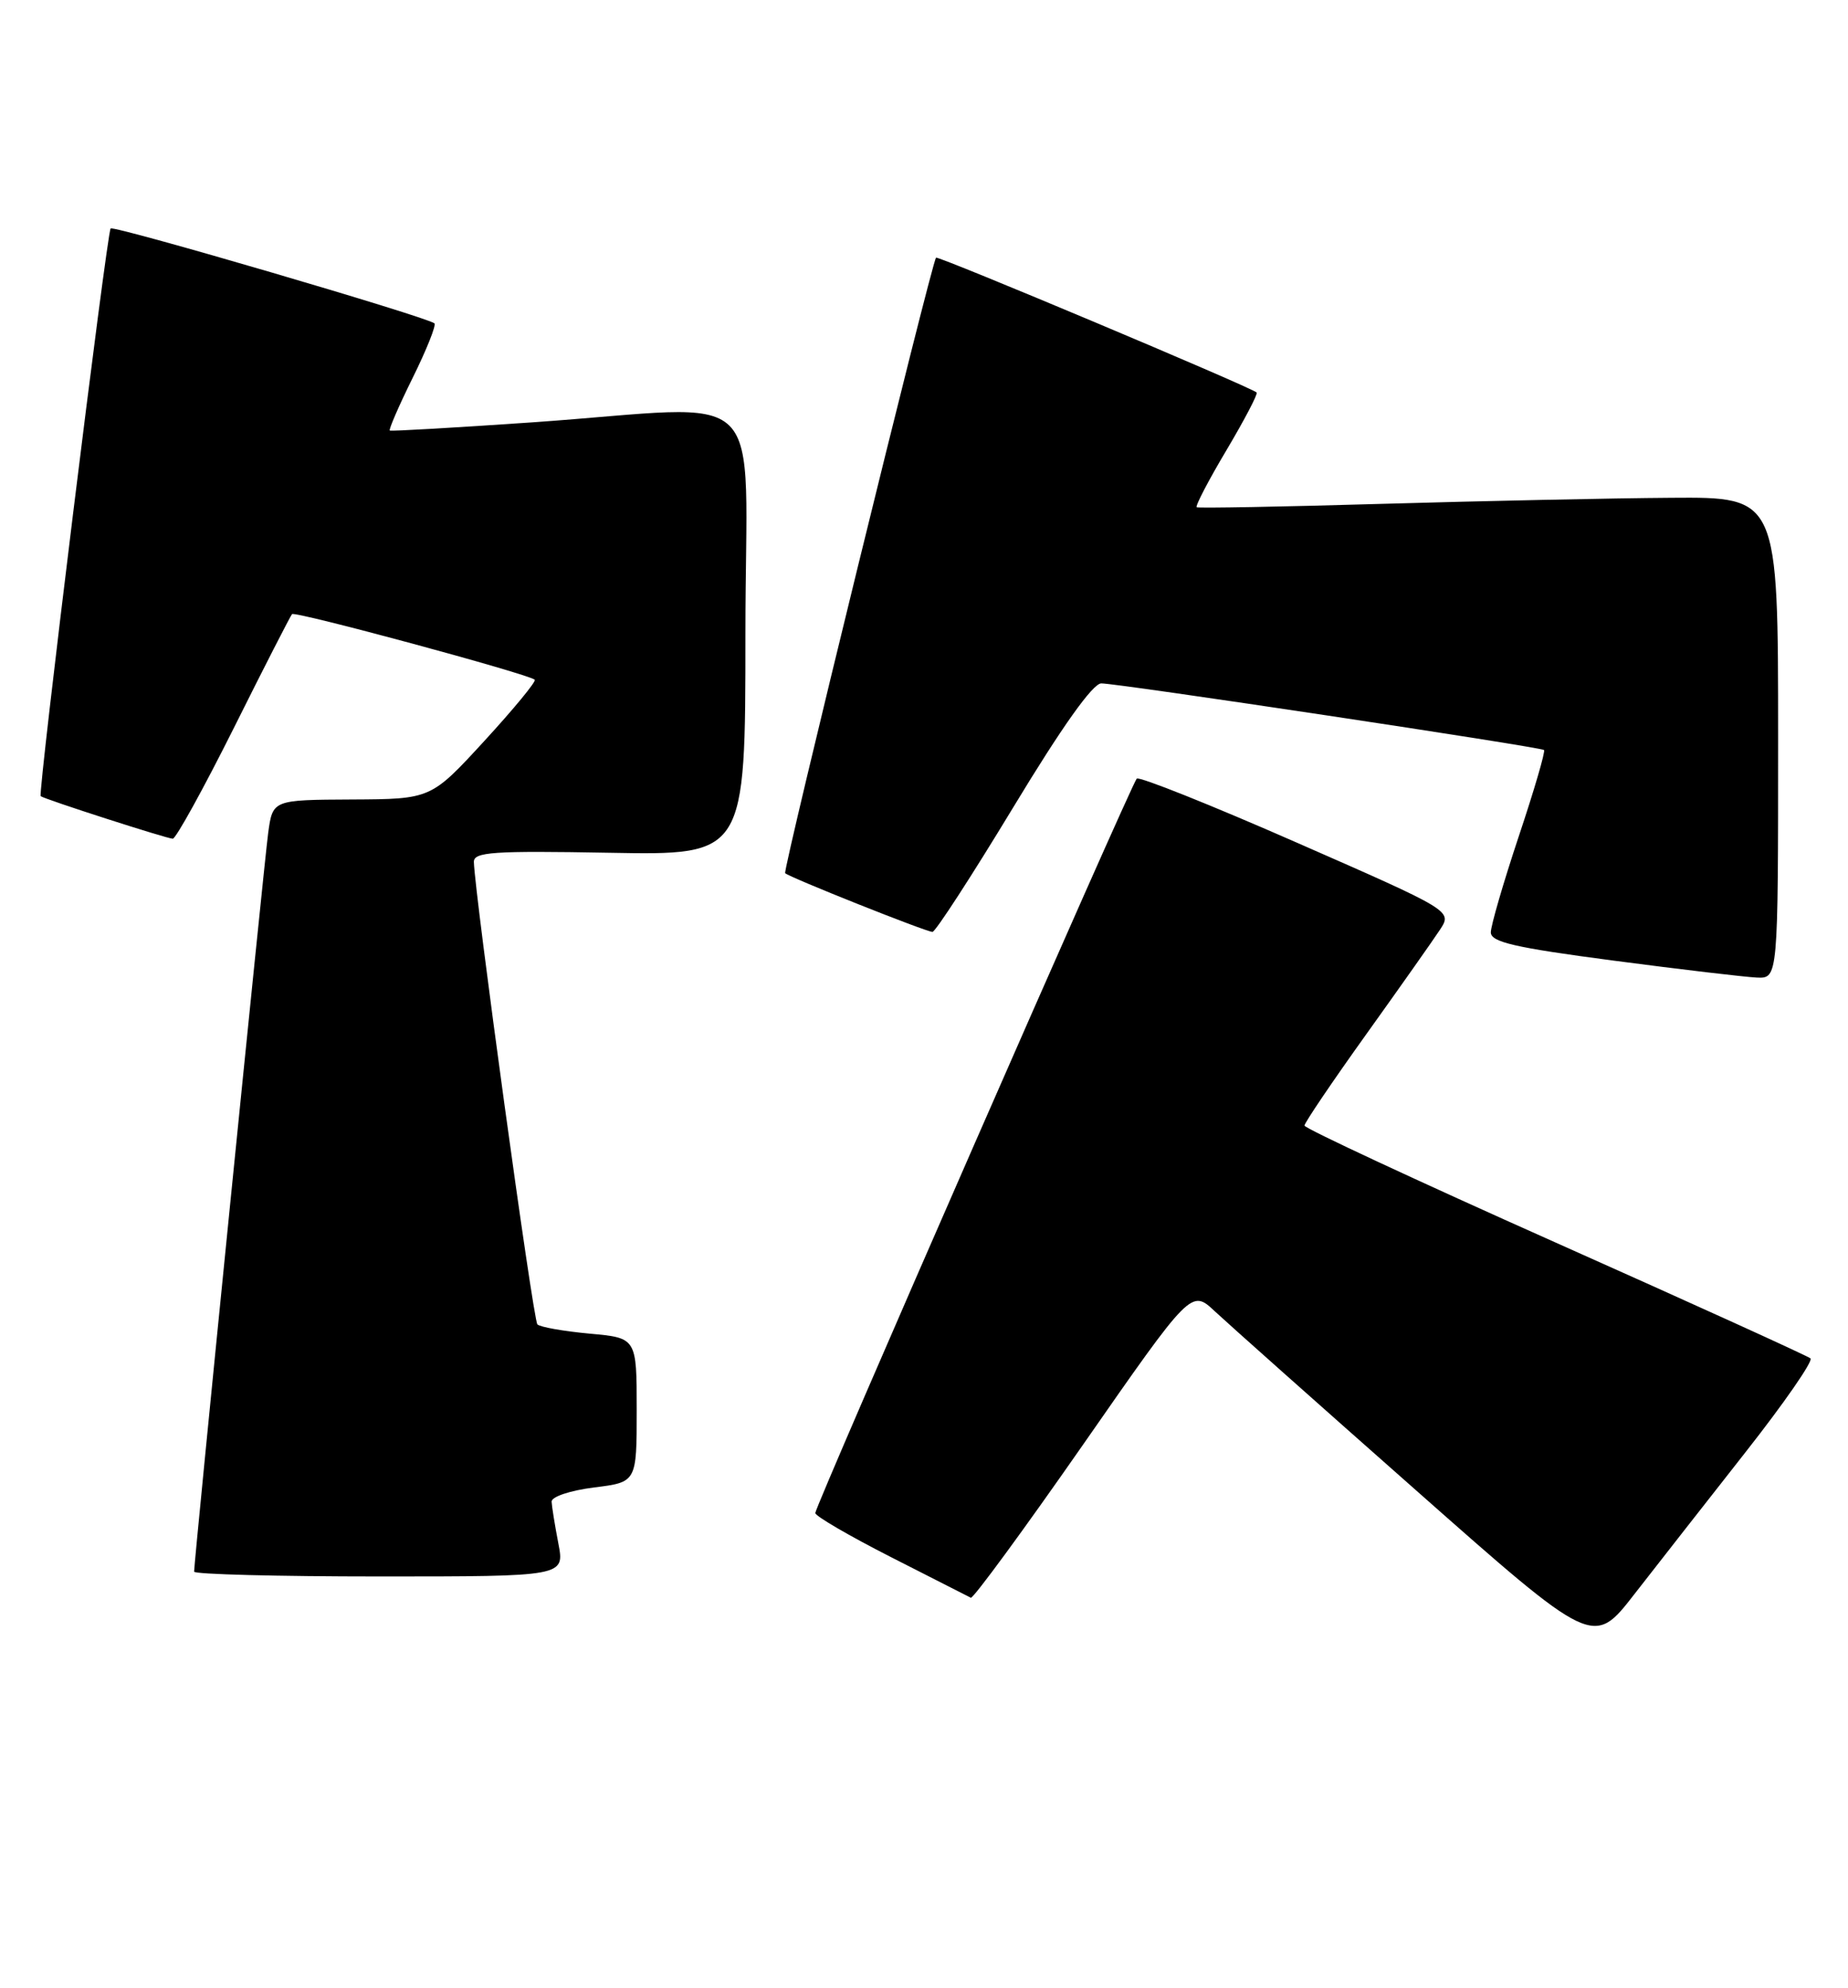 <?xml version="1.0" encoding="UTF-8" standalone="no"?>
<!DOCTYPE svg PUBLIC "-//W3C//DTD SVG 1.1//EN" "http://www.w3.org/Graphics/SVG/1.1/DTD/svg11.dtd" >
<svg xmlns="http://www.w3.org/2000/svg" xmlns:xlink="http://www.w3.org/1999/xlink" version="1.1" viewBox="0 0 238 256">
 <g >
 <path fill="currentColor"
d=" M 224.80 187.00 C 229.77 180.68 233.54 175.24 233.17 174.92 C 232.80 174.60 217.99 167.87 200.25 159.96 C 182.51 152.05 168.00 145.29 168.00 144.94 C 168.00 144.59 171.57 139.31 175.93 133.22 C 180.29 127.13 184.58 121.05 185.45 119.72 C 187.04 117.29 187.04 117.29 167.00 108.50 C 155.98 103.66 146.71 99.96 146.40 100.26 C 145.68 100.99 105.00 193.90 105.00 194.83 C 105.00 195.23 109.39 197.78 114.75 200.51 C 120.11 203.23 124.74 205.59 125.03 205.74 C 125.32 205.89 131.83 197.02 139.49 186.02 C 153.42 166.01 153.42 166.01 156.46 168.86 C 158.13 170.42 169.78 180.79 182.35 191.89 C 205.20 212.09 205.20 212.09 210.48 205.29 C 213.39 201.56 219.83 193.32 224.80 187.00 Z  M 71.91 198.75 C 71.46 196.41 71.07 193.99 71.04 193.37 C 71.02 192.73 73.42 191.93 76.50 191.54 C 82.00 190.86 82.00 190.86 82.00 181.57 C 82.00 172.28 82.00 172.28 75.92 171.73 C 72.58 171.42 69.56 170.89 69.21 170.54 C 68.66 170.00 61.14 115.18 61.03 111.00 C 61.00 109.71 63.46 109.54 78.50 109.81 C 96.00 110.13 96.00 110.13 96.00 81.56 C 96.00 48.62 99.65 52.22 68.50 54.39 C 58.60 55.07 50.37 55.55 50.20 55.44 C 50.04 55.33 51.36 52.27 53.15 48.65 C 54.94 45.03 56.20 41.87 55.95 41.64 C 55.12 40.85 14.67 29.00 14.25 29.42 C 13.77 29.90 4.86 102.22 5.24 102.52 C 5.74 102.92 21.52 108.00 22.25 108.00 C 22.65 108.00 26.19 101.59 30.11 93.75 C 34.02 85.91 37.40 79.31 37.61 79.08 C 38.01 78.66 68.14 86.81 68.87 87.53 C 69.08 87.75 66.16 91.29 62.38 95.41 C 55.50 102.90 55.50 102.90 45.31 102.95 C 35.12 103.00 35.12 103.00 34.54 107.25 C 34.01 111.16 25.00 200.97 25.00 202.38 C 25.00 202.72 35.74 203.00 48.87 203.00 C 72.73 203.00 72.73 203.00 71.91 198.75 Z  M 229.00 95.00 C 229.00 64.00 229.00 64.00 215.25 64.10 C 207.69 64.15 190.93 64.51 178.00 64.88 C 165.07 65.26 154.33 65.45 154.12 65.32 C 153.91 65.18 155.63 61.87 157.96 57.96 C 160.28 54.05 162.03 50.71 161.84 50.54 C 161.04 49.82 120.78 32.89 120.55 33.18 C 119.94 33.95 100.78 112.11 101.12 112.44 C 101.69 112.99 119.28 120.00 120.09 120.00 C 120.47 120.00 125.14 112.80 130.47 104.00 C 136.77 93.58 140.74 88.00 141.83 88.00 C 143.95 87.99 198.38 96.18 198.85 96.58 C 199.05 96.74 197.59 101.74 195.60 107.69 C 193.62 113.64 192.00 119.20 192.00 120.06 C 192.00 121.31 195.05 122.02 207.75 123.69 C 216.41 124.83 224.74 125.81 226.25 125.88 C 229.00 126.00 229.00 126.00 229.00 95.00 Z "/>
</g>
</svg>